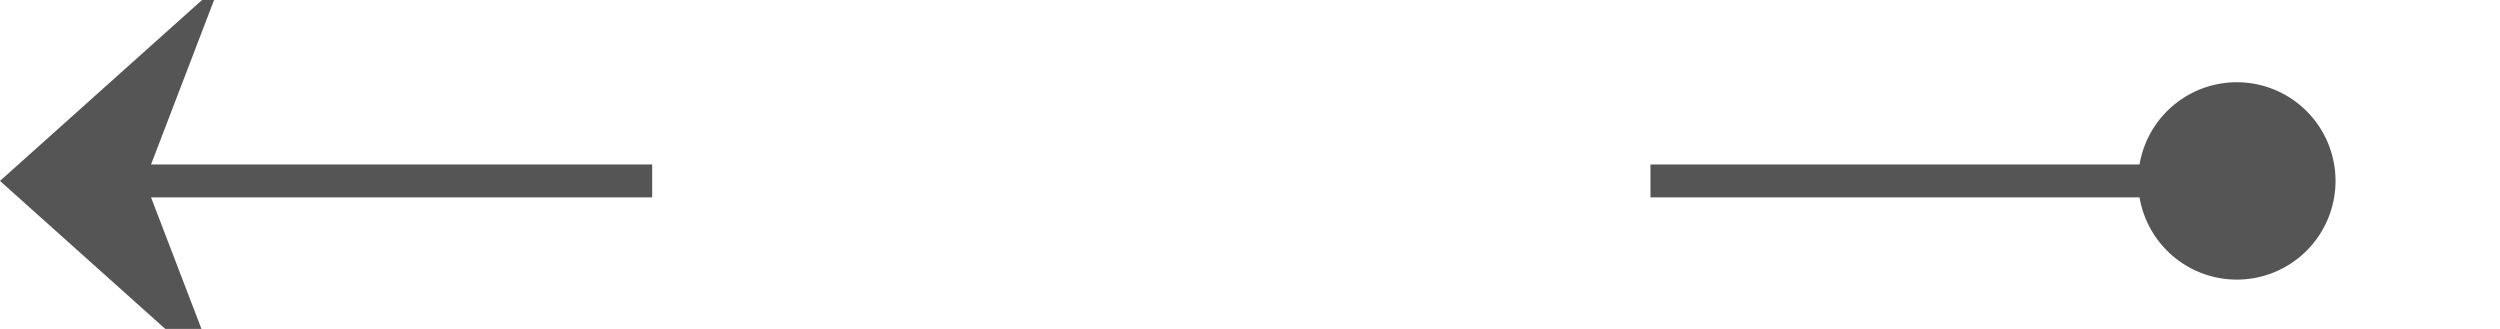 ﻿<?xml version="1.0" encoding="utf-8"?>
<svg version="1.1" xmlns:xlink="http://www.w3.org/1999/xlink" width="76px" height="10px" preserveAspectRatio="xMinYMid meet" viewBox="1239 325  76 8" xmlns="http://www.w3.org/2000/svg">
  <defs>
    <mask fill="white" id="clip788">
      <path d="M 1258.826 315  L 1289.174 315  L 1289.174 343  L 1258.826 343  Z M 1223 313  L 1319 313  L 1319 345  L 1223 345  Z " fill-rule="evenodd" />
    </mask>
  </defs>
  <path d="M 1258.826 329.5  L 1240 329.5  M 1289.174 329.5  L 1309 329.5  " stroke-width="1" stroke="#555555" fill="none" />
  <path d="M 1307 326.5  A 3 3 0 0 0 1304 329.5 A 3 3 0 0 0 1307 332.5 A 3 3 0 0 0 1310 329.5 A 3 3 0 0 0 1307 326.5 Z M 1245.7 323.5  L 1239 329.5  L 1245.7 335.5  L 1243.4 329.5  L 1245.7 323.5  Z " fill-rule="nonzero" fill="#555555" stroke="none" mask="url(#clip788)" />
</svg>